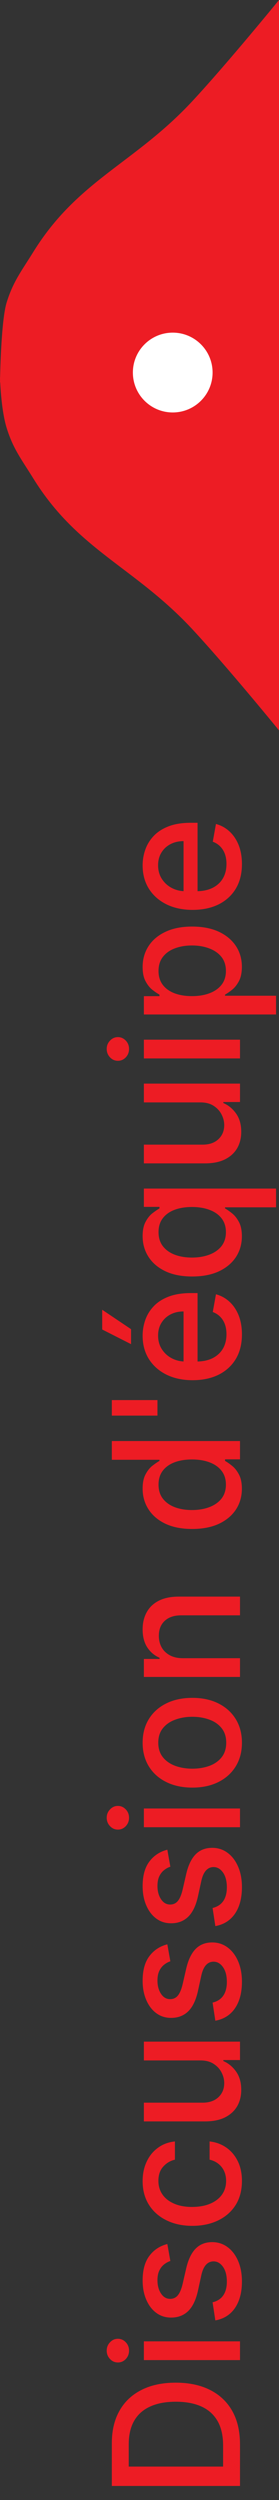 <svg width="19" height="170" viewBox="0 0 19 170" fill="none" xmlns="http://www.w3.org/2000/svg">
<rect x="0" y="0" width="19" height="170" fill="#333333" stroke="none"/>
<path d="M16.344 166.216L16.344 169.041L7.616 169.041L7.616 166.126C7.616 165.271 7.791 164.537 8.141 163.923C8.487 163.31 8.986 162.839 9.636 162.513C10.284 162.183 11.061 162.018 11.967 162.018C12.876 162.018 13.658 162.185 14.311 162.517C14.964 162.847 15.467 163.324 15.82 163.949C16.169 164.574 16.344 165.33 16.344 166.216ZM15.193 167.724L15.193 166.288C15.193 165.624 15.068 165.071 14.818 164.631C14.565 164.19 14.2 163.861 13.723 163.642C13.243 163.423 12.658 163.314 11.967 163.314C11.283 163.314 10.702 163.423 10.224 163.642C9.747 163.858 9.385 164.18 9.138 164.609C8.891 165.038 8.767 165.571 8.767 166.207L8.767 167.724L15.193 167.724ZM16.344 160.483L9.798 160.483L9.798 159.209L16.344 159.209L16.344 160.483ZM8.788 159.84C8.788 160.061 8.714 160.252 8.567 160.411C8.416 160.567 8.237 160.645 8.03 160.645C7.82 160.645 7.641 160.567 7.493 160.411C7.342 160.252 7.267 160.061 7.267 159.84C7.267 159.618 7.342 159.429 7.493 159.273C7.641 159.114 7.82 159.034 8.03 159.034C8.237 159.034 8.416 159.114 8.567 159.273C8.714 159.429 8.788 159.618 8.788 159.84ZM11.396 152.59L11.601 153.745C11.453 153.793 11.312 153.87 11.179 153.975C11.046 154.077 10.936 154.217 10.851 154.393C10.766 154.569 10.723 154.789 10.723 155.053C10.723 155.414 10.804 155.715 10.966 155.957C11.125 156.198 11.331 156.319 11.584 156.319C11.803 156.319 11.979 156.238 12.112 156.076C12.246 155.914 12.355 155.653 12.44 155.292L12.679 154.252C12.818 153.65 13.033 153.201 13.322 152.906C13.612 152.61 13.989 152.462 14.452 152.462C14.844 152.462 15.193 152.576 15.5 152.803C15.804 153.028 16.043 153.342 16.216 153.745C16.389 154.146 16.476 154.61 16.476 155.138C16.476 155.871 16.32 156.469 16.007 156.933C15.692 157.396 15.244 157.68 14.665 157.785L14.477 156.553C14.798 156.477 15.041 156.319 15.206 156.08C15.368 155.842 15.449 155.531 15.449 155.147C15.449 154.729 15.362 154.396 15.189 154.146C15.013 153.896 14.798 153.771 14.546 153.771C14.341 153.771 14.169 153.847 14.03 154.001C13.891 154.151 13.786 154.383 13.714 154.695L13.472 155.803C13.332 156.414 13.111 156.866 12.807 157.158C12.503 157.448 12.118 157.593 11.652 157.593C11.266 157.593 10.928 157.485 10.638 157.269C10.348 157.053 10.122 156.755 9.96 156.374C9.795 155.994 9.713 155.558 9.713 155.066C9.713 154.359 9.866 153.802 10.173 153.396C10.477 152.989 10.885 152.721 11.396 152.59ZM16.476 148.304C16.476 148.938 16.332 149.483 16.046 149.941C15.756 150.395 15.357 150.745 14.848 150.989C14.339 151.233 13.757 151.355 13.101 151.355C12.436 151.355 11.849 151.23 11.341 150.98C10.829 150.73 10.43 150.378 10.143 149.924C9.857 149.469 9.713 148.934 9.713 148.317C9.713 147.82 9.805 147.377 9.99 146.988C10.172 146.598 10.428 146.284 10.757 146.046C11.087 145.804 11.472 145.661 11.912 145.615L11.912 146.855C11.605 146.924 11.341 147.08 11.119 147.324C10.898 147.566 10.787 147.89 10.787 148.296C10.787 148.651 10.881 148.962 11.068 149.229C11.253 149.493 11.517 149.699 11.861 149.847C12.202 149.995 12.605 150.069 13.071 150.069C13.548 150.069 13.96 149.996 14.307 149.851C14.653 149.706 14.922 149.502 15.112 149.238C15.303 148.971 15.398 148.657 15.398 148.296C15.398 148.054 15.354 147.836 15.266 147.64C15.175 147.441 15.046 147.275 14.878 147.141C14.71 147.005 14.508 146.909 14.273 146.855L14.273 145.615C14.696 145.661 15.074 145.799 15.406 146.029C15.739 146.259 16 146.567 16.19 146.953C16.381 147.337 16.476 147.787 16.476 148.304ZM13.629 140.107L9.798 140.107L9.798 138.828L16.344 138.828L16.344 140.081L15.21 140.081L15.21 140.149C15.56 140.3 15.851 140.541 16.084 140.874C16.314 141.203 16.429 141.614 16.429 142.105C16.429 142.526 16.337 142.898 16.152 143.222C15.964 143.543 15.688 143.795 15.321 143.98C14.954 144.162 14.501 144.253 13.962 144.253L9.798 144.253L9.798 142.979L13.808 142.979C14.254 142.979 14.609 142.855 14.874 142.608C15.138 142.361 15.27 142.04 15.27 141.645C15.27 141.406 15.21 141.169 15.091 140.933C14.972 140.695 14.791 140.497 14.55 140.341C14.308 140.182 14.001 140.104 13.629 140.107ZM11.396 132.211L11.601 133.366C11.453 133.414 11.312 133.491 11.179 133.596C11.046 133.699 10.936 133.838 10.851 134.014C10.766 134.19 10.723 134.41 10.723 134.674C10.723 135.035 10.804 135.336 10.966 135.578C11.125 135.819 11.331 135.94 11.584 135.94C11.803 135.94 11.979 135.859 12.112 135.697C12.246 135.535 12.355 135.274 12.44 134.913L12.679 133.873C12.818 133.271 13.033 132.822 13.322 132.527C13.612 132.231 13.989 132.083 14.452 132.083C14.844 132.083 15.193 132.197 15.5 132.424C15.804 132.649 16.043 132.963 16.216 133.366C16.389 133.767 16.476 134.231 16.476 134.76C16.476 135.493 16.32 136.091 16.007 136.554C15.692 137.017 15.244 137.301 14.665 137.406L14.477 136.174C14.798 136.098 15.041 135.94 15.206 135.701C15.368 135.463 15.449 135.152 15.449 134.768C15.449 134.35 15.362 134.017 15.189 133.767C15.013 133.517 14.798 133.392 14.546 133.392C14.341 133.392 14.169 133.468 14.03 133.622C13.891 133.772 13.786 134.004 13.714 134.316L13.472 135.424C13.332 136.035 13.111 136.487 12.807 136.779C12.503 137.069 12.118 137.214 11.652 137.214C11.266 137.214 10.928 137.106 10.638 136.89C10.348 136.674 10.122 136.376 9.96 135.995C9.795 135.615 9.713 135.179 9.713 134.687C9.713 133.98 9.866 133.423 10.173 133.017C10.477 132.61 10.885 132.342 11.396 132.211ZM11.396 125.778L11.601 126.933C11.453 126.981 11.312 127.058 11.179 127.163C11.046 127.265 10.936 127.404 10.851 127.58C10.766 127.756 10.723 127.977 10.723 128.241C10.723 128.602 10.804 128.903 10.966 129.144C11.125 129.386 11.331 129.506 11.584 129.506C11.803 129.506 11.979 129.425 12.112 129.263C12.246 129.102 12.355 128.84 12.44 128.479L12.679 127.44C12.818 126.837 13.033 126.388 13.322 126.093C13.612 125.798 13.989 125.65 14.452 125.65C14.844 125.65 15.193 125.763 15.5 125.991C15.804 126.215 16.043 126.529 16.216 126.933C16.389 127.333 16.476 127.798 16.476 128.326C16.476 129.059 16.32 129.657 16.007 130.12C15.692 130.583 15.244 130.867 14.665 130.972L14.477 129.741C14.798 129.664 15.041 129.506 15.206 129.268C15.368 129.029 15.449 128.718 15.449 128.335C15.449 127.917 15.362 127.583 15.189 127.333C15.013 127.083 14.798 126.958 14.546 126.958C14.341 126.958 14.169 127.035 14.03 127.188C13.891 127.339 13.786 127.57 13.714 127.883L13.472 128.991C13.332 129.602 13.111 130.053 12.807 130.346C12.503 130.636 12.118 130.781 11.652 130.781C11.266 130.781 10.928 130.673 10.638 130.457C10.348 130.241 10.122 129.942 9.96 129.562C9.795 129.181 9.713 128.745 9.713 128.254C9.713 127.546 9.866 126.989 10.173 126.583C10.477 126.177 10.885 125.908 11.396 125.778ZM16.344 124.249L9.798 124.249L9.798 122.975L16.344 122.975L16.344 124.249ZM8.788 123.605C8.788 123.827 8.714 124.017 8.567 124.176C8.416 124.333 8.237 124.411 8.03 124.411C7.82 124.411 7.641 124.333 7.493 124.176C7.342 124.017 7.267 123.827 7.267 123.605C7.267 123.384 7.342 123.195 7.493 123.039C7.641 122.88 7.82 122.8 8.03 122.8C8.237 122.8 8.416 122.88 8.567 123.039C8.714 123.195 8.788 123.384 8.788 123.605ZM16.476 118.504C16.476 119.117 16.335 119.653 16.054 120.11C15.773 120.567 15.379 120.923 14.874 121.175C14.368 121.428 13.777 121.555 13.101 121.555C12.422 121.555 11.828 121.428 11.32 121.175C10.811 120.923 10.416 120.567 10.135 120.11C9.854 119.653 9.713 119.117 9.713 118.504C9.713 117.89 9.854 117.354 10.135 116.897C10.416 116.44 10.811 116.085 11.32 115.832C11.828 115.579 12.422 115.452 13.101 115.452C13.777 115.452 14.368 115.579 14.874 115.832C15.379 116.085 15.773 116.44 16.054 116.897C16.335 117.354 16.476 117.89 16.476 118.504ZM15.406 118.499C15.406 118.102 15.301 117.772 15.091 117.511C14.881 117.249 14.601 117.056 14.251 116.931C13.902 116.803 13.517 116.739 13.097 116.739C12.679 116.739 12.296 116.803 11.946 116.931C11.594 117.056 11.311 117.249 11.098 117.511C10.885 117.772 10.778 118.102 10.778 118.499C10.778 118.9 10.885 119.232 11.098 119.496C11.311 119.758 11.594 119.952 11.946 120.08C12.296 120.205 12.679 120.268 13.097 120.268C13.517 120.268 13.902 120.205 14.251 120.08C14.601 119.952 14.881 119.758 15.091 119.496C15.301 119.232 15.406 118.9 15.406 118.499ZM12.457 112.756L16.344 112.756L16.344 114.03L9.798 114.03L9.798 112.807L10.864 112.807L10.864 112.726C10.517 112.576 10.239 112.34 10.028 112.019C9.818 111.695 9.713 111.287 9.713 110.796C9.713 110.35 9.807 109.959 9.994 109.624C10.179 109.289 10.454 109.029 10.821 108.844C11.188 108.659 11.641 108.567 12.18 108.567L16.344 108.567L16.344 109.841L12.334 109.841C11.859 109.841 11.489 109.965 11.222 110.212C10.952 110.459 10.817 110.799 10.817 111.23C10.817 111.526 10.881 111.789 11.008 112.019C11.136 112.246 11.324 112.426 11.571 112.56C11.815 112.691 12.111 112.756 12.457 112.756ZM16.472 101.232C16.472 101.761 16.337 102.232 16.067 102.647C15.794 103.059 15.406 103.383 14.903 103.619C14.398 103.852 13.791 103.968 13.084 103.968C12.376 103.968 11.771 103.85 11.268 103.614C10.766 103.376 10.381 103.049 10.114 102.634C9.847 102.219 9.713 101.749 9.713 101.224C9.713 100.817 9.781 100.491 9.918 100.244C10.051 99.994 10.207 99.8 10.386 99.664C10.565 99.525 10.723 99.417 10.859 99.34L10.859 99.263L7.616 99.263L7.616 97.989L16.344 97.989L16.344 99.234L15.325 99.234L15.325 99.34C15.464 99.417 15.624 99.528 15.803 99.673C15.982 99.815 16.138 100.011 16.271 100.261C16.405 100.511 16.472 100.835 16.472 101.232ZM15.385 100.951C15.385 100.585 15.288 100.275 15.095 100.022C14.899 99.766 14.628 99.573 14.281 99.442C13.935 99.309 13.531 99.242 13.071 99.242C12.617 99.242 12.219 99.308 11.878 99.438C11.537 99.569 11.271 99.761 11.081 100.013C10.891 100.266 10.796 100.579 10.796 100.951C10.796 101.335 10.895 101.654 11.094 101.91C11.293 102.165 11.564 102.359 11.908 102.489C12.251 102.617 12.639 102.681 13.071 102.681C13.508 102.681 13.902 102.616 14.251 102.485C14.601 102.354 14.878 102.161 15.082 101.906C15.284 101.647 15.385 101.329 15.385 100.951ZM7.616 95.204L10.723 95.204L10.723 96.26L7.616 96.26L7.616 95.204ZM16.476 90.737C16.476 91.381 16.338 91.937 16.062 92.403C15.784 92.866 15.393 93.224 14.891 93.477C14.385 93.727 13.793 93.852 13.114 93.852C12.443 93.852 11.852 93.727 11.341 93.477C10.829 93.224 10.43 92.871 10.143 92.42C9.857 91.965 9.713 91.434 9.713 90.826C9.713 90.457 9.774 90.099 9.896 89.752C10.018 89.406 10.21 89.094 10.472 88.819C10.733 88.543 11.072 88.326 11.49 88.167C11.905 88.008 12.409 87.928 13.003 87.928L13.454 87.928L13.454 93.131L12.5 93.131L12.5 89.177C12.165 89.177 11.868 89.245 11.609 89.381C11.348 89.518 11.142 89.71 10.992 89.957C10.841 90.201 10.766 90.488 10.766 90.817C10.766 91.175 10.854 91.488 11.03 91.755C11.203 92.019 11.43 92.224 11.712 92.369C11.99 92.511 12.293 92.582 12.619 92.582L13.365 92.582C13.803 92.582 14.175 92.505 14.482 92.352C14.788 92.195 15.023 91.978 15.185 91.7C15.344 91.421 15.423 91.096 15.423 90.724C15.423 90.482 15.389 90.262 15.321 90.063C15.25 89.864 15.145 89.692 15.006 89.548C14.867 89.403 14.695 89.292 14.49 89.215L14.707 88.009C15.062 88.106 15.374 88.279 15.641 88.529C15.905 88.776 16.111 89.087 16.259 89.462C16.403 89.835 16.476 90.259 16.476 90.737ZM8.925 91.401L6.96 90.404L6.96 89.062L8.925 90.383L8.925 91.401ZM18.798 82.096L15.325 82.096L15.325 82.172C15.464 82.249 15.624 82.36 15.803 82.505C15.982 82.647 16.138 82.843 16.271 83.093C16.405 83.343 16.472 83.666 16.472 84.064C16.472 84.593 16.337 85.064 16.067 85.479C15.794 85.891 15.406 86.215 14.903 86.451C14.398 86.684 13.791 86.8 13.084 86.8C12.376 86.8 11.771 86.682 11.268 86.446C10.766 86.208 10.381 85.881 10.114 85.466C9.847 85.052 9.713 84.581 9.713 84.056C9.713 83.65 9.781 83.323 9.918 83.076C10.051 82.826 10.207 82.632 10.386 82.496C10.565 82.357 10.723 82.249 10.859 82.172L10.859 82.066L9.798 82.066L9.798 80.821L18.798 80.821L18.798 82.096ZM15.385 83.783C15.385 83.416 15.288 83.107 15.095 82.854C14.899 82.598 14.628 82.405 14.281 82.275C13.935 82.141 13.531 82.074 13.071 82.074C12.617 82.074 12.219 82.14 11.878 82.27C11.537 82.401 11.271 82.593 11.081 82.846C10.891 83.098 10.796 83.411 10.796 83.783C10.796 84.166 10.895 84.486 11.094 84.742C11.293 84.998 11.564 85.191 11.908 85.321C12.251 85.449 12.639 85.513 13.071 85.513C13.508 85.513 13.902 85.448 14.251 85.317C14.601 85.186 14.878 84.993 15.082 84.738C15.284 84.479 15.385 84.161 15.385 83.783ZM13.629 74.962L9.798 74.962L9.798 73.684L16.344 73.684L16.344 74.936L15.21 74.936L15.21 75.005C15.56 75.155 15.851 75.397 16.084 75.729C16.314 76.059 16.429 76.469 16.429 76.961C16.429 77.381 16.337 77.753 16.152 78.077C15.964 78.398 15.688 78.651 15.321 78.836C14.954 79.017 14.501 79.108 13.962 79.108L9.798 79.108L9.798 77.834L13.808 77.834C14.254 77.834 14.609 77.711 14.874 77.463C15.138 77.216 15.27 76.895 15.27 76.5C15.27 76.262 15.21 76.025 15.091 75.789C14.972 75.55 14.791 75.353 14.55 75.196C14.308 75.037 14.001 74.959 13.629 74.962ZM16.344 71.972L9.798 71.972L9.798 70.697L16.344 70.697L16.344 71.972ZM8.788 71.328C8.788 71.55 8.714 71.74 8.567 71.899C8.416 72.055 8.237 72.133 8.03 72.133C7.82 72.133 7.641 72.055 7.493 71.899C7.342 71.74 7.267 71.55 7.267 71.328C7.267 71.106 7.342 70.918 7.493 70.761C7.641 70.602 7.82 70.523 8.03 70.523C8.237 70.523 8.416 70.602 8.567 70.761C8.714 70.918 8.788 71.106 8.788 71.328ZM18.798 68.983L9.798 68.983L9.798 67.739L10.859 67.739L10.859 67.632C10.723 67.559 10.565 67.452 10.386 67.313C10.207 67.174 10.051 66.981 9.918 66.733C9.781 66.486 9.713 66.159 9.713 65.753C9.713 65.225 9.847 64.753 10.114 64.338C10.381 63.924 10.766 63.598 11.268 63.363C11.771 63.124 12.376 63.005 13.084 63.005C13.791 63.005 14.398 63.123 14.903 63.358C15.406 63.594 15.794 63.918 16.067 64.33C16.337 64.742 16.472 65.212 16.472 65.74C16.472 66.138 16.405 66.463 16.271 66.716C16.138 66.966 15.982 67.162 15.803 67.304C15.624 67.446 15.464 67.556 15.325 67.632L15.325 67.709L18.798 67.709L18.798 68.983ZM13.071 67.735C13.531 67.735 13.935 67.668 14.281 67.534C14.628 67.401 14.899 67.208 15.095 66.955C15.288 66.702 15.385 66.392 15.385 66.026C15.385 65.645 15.284 65.327 15.082 65.071C14.878 64.816 14.601 64.623 14.251 64.492C13.902 64.358 13.508 64.291 13.071 64.291C12.639 64.291 12.251 64.357 11.908 64.488C11.564 64.615 11.293 64.809 11.094 65.067C10.895 65.323 10.795 65.642 10.795 66.026C10.795 66.395 10.891 66.708 11.081 66.963C11.271 67.216 11.537 67.408 11.878 67.539C12.219 67.669 12.617 67.735 13.071 67.735ZM16.476 58.756C16.476 59.401 16.338 59.956 16.062 60.422C15.784 60.885 15.393 61.243 14.891 61.496C14.385 61.746 13.793 61.871 13.114 61.871C12.443 61.871 11.852 61.746 11.341 61.496C10.829 61.243 10.43 60.891 10.143 60.439C9.857 59.985 9.713 59.453 9.713 58.846C9.713 58.476 9.774 58.118 9.896 57.772C10.018 57.425 10.21 57.114 10.472 56.838C10.733 56.563 11.072 56.346 11.49 56.186C11.905 56.027 12.409 55.948 13.003 55.948L13.454 55.948L13.454 61.151L12.5 61.151L12.5 57.196C12.165 57.196 11.868 57.265 11.609 57.401C11.348 57.537 11.142 57.729 10.992 57.976C10.841 58.221 10.766 58.508 10.766 58.837C10.766 59.195 10.854 59.508 11.03 59.775C11.203 60.039 11.43 60.243 11.712 60.388C11.99 60.53 12.293 60.601 12.619 60.601L13.365 60.601C13.803 60.601 14.175 60.525 14.482 60.371C14.788 60.215 15.023 59.998 15.185 59.719C15.344 59.441 15.423 59.115 15.423 58.743C15.423 58.502 15.389 58.282 15.321 58.083C15.25 57.884 15.145 57.712 15.006 57.567C14.867 57.422 14.695 57.311 14.49 57.235L14.707 56.029C15.062 56.125 15.374 56.299 15.641 56.549C15.905 56.796 16.111 57.107 16.259 57.482C16.403 57.854 16.476 58.279 16.476 58.756Z" fill="#ED1C24"/>
<path d="M13.119 6.857C15.524 4.266 19 0 19 0V26H15H6.5H0C0 26 0.052 21.866 0.452 20.571C0.897 19.135 1.463 18.434 2.262 17.143C5.294 12.242 9.16 11.123 13.119 6.857Z" fill="#ED1C24"/>
<path d="M13.119 42.809C15.524 45.401 19 49.666 19 49.666L19 25.666L13.119 25.666L6.333 25.666L4.19629e-06 25.666C4.19629e-06 25.666 0.052 27.8 0.452 29.095C0.897 30.532 1.463 31.232 2.262 32.524C5.294 37.424 9.16 38.543 13.119 42.809Z" fill="#ED1C24"/>
<circle cx="11.763" cy="25.333" r="2.714" fill="white"/>
</svg>

